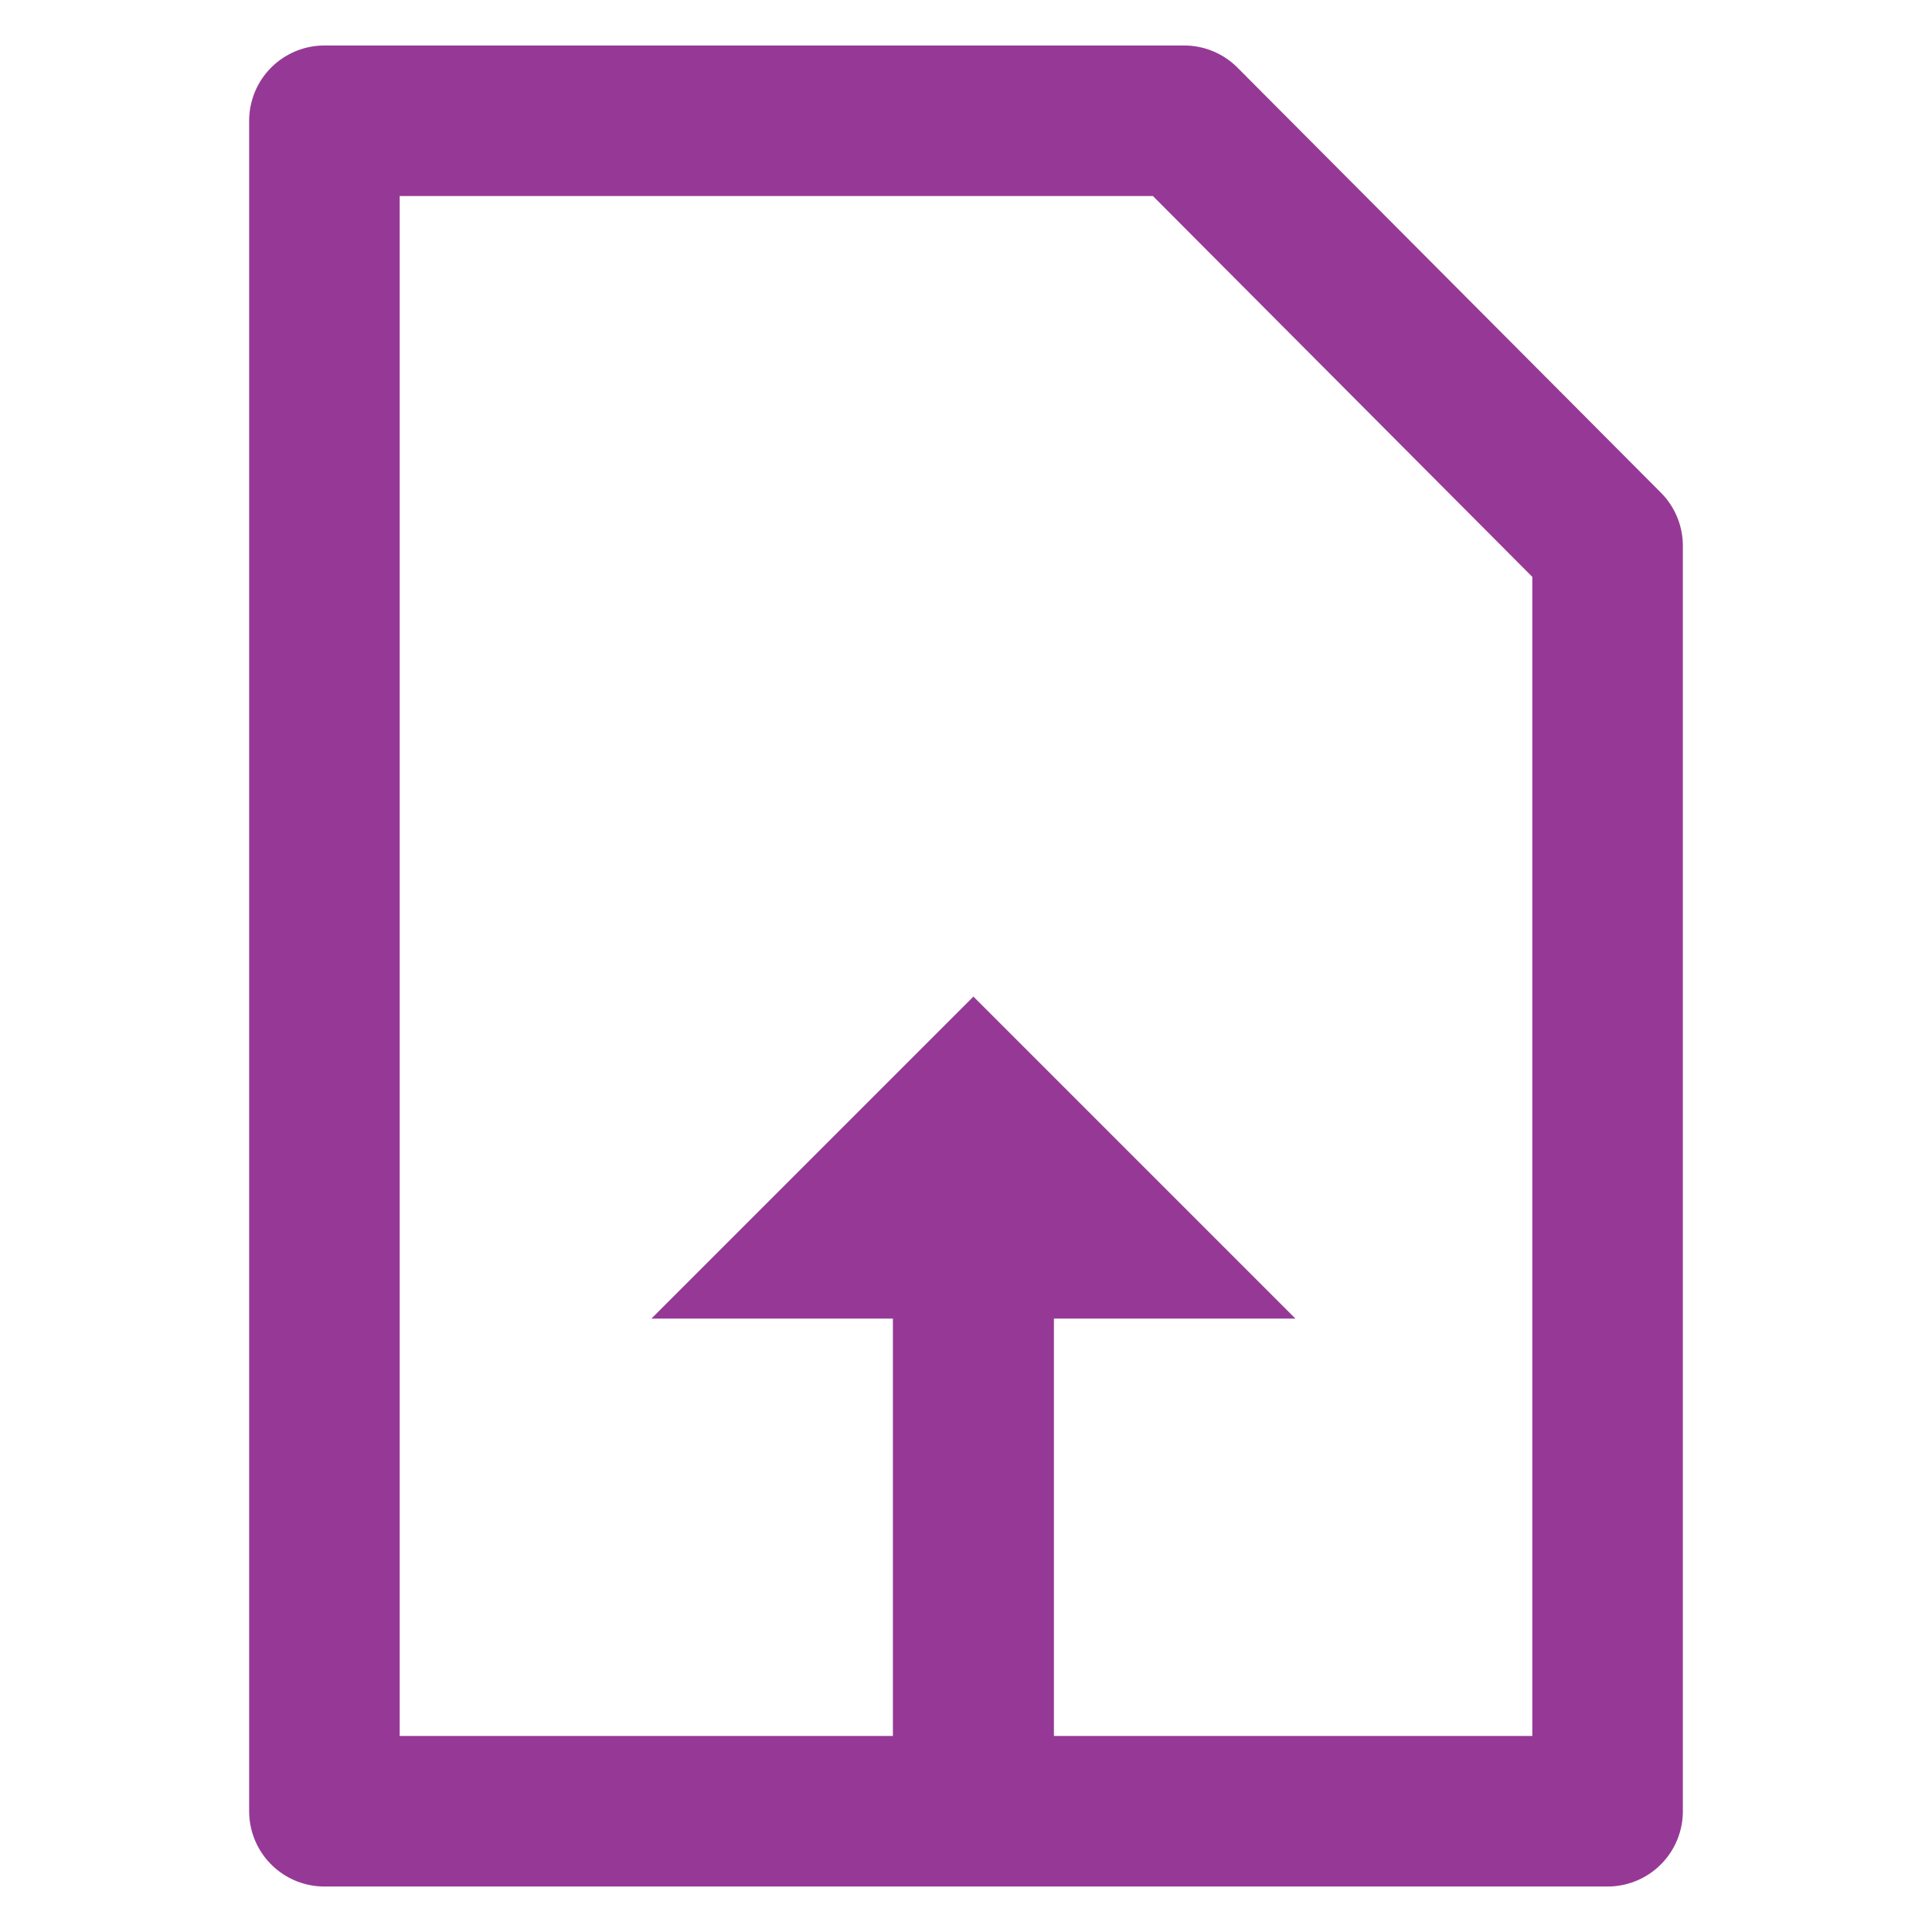 <svg xmlns="http://www.w3.org/2000/svg" viewBox="0 0 24 24"><path d="M4.03 1.5v21h15.94V6.78L14.71 1.5z" fill="none" stroke="#963996" stroke-width="1.87" stroke-linecap="round" stroke-linejoin="round"/><path d="M13.092 22.788V16.38h3l-4-4-4 4h3v6.388z" fill="#963996"/></svg>
